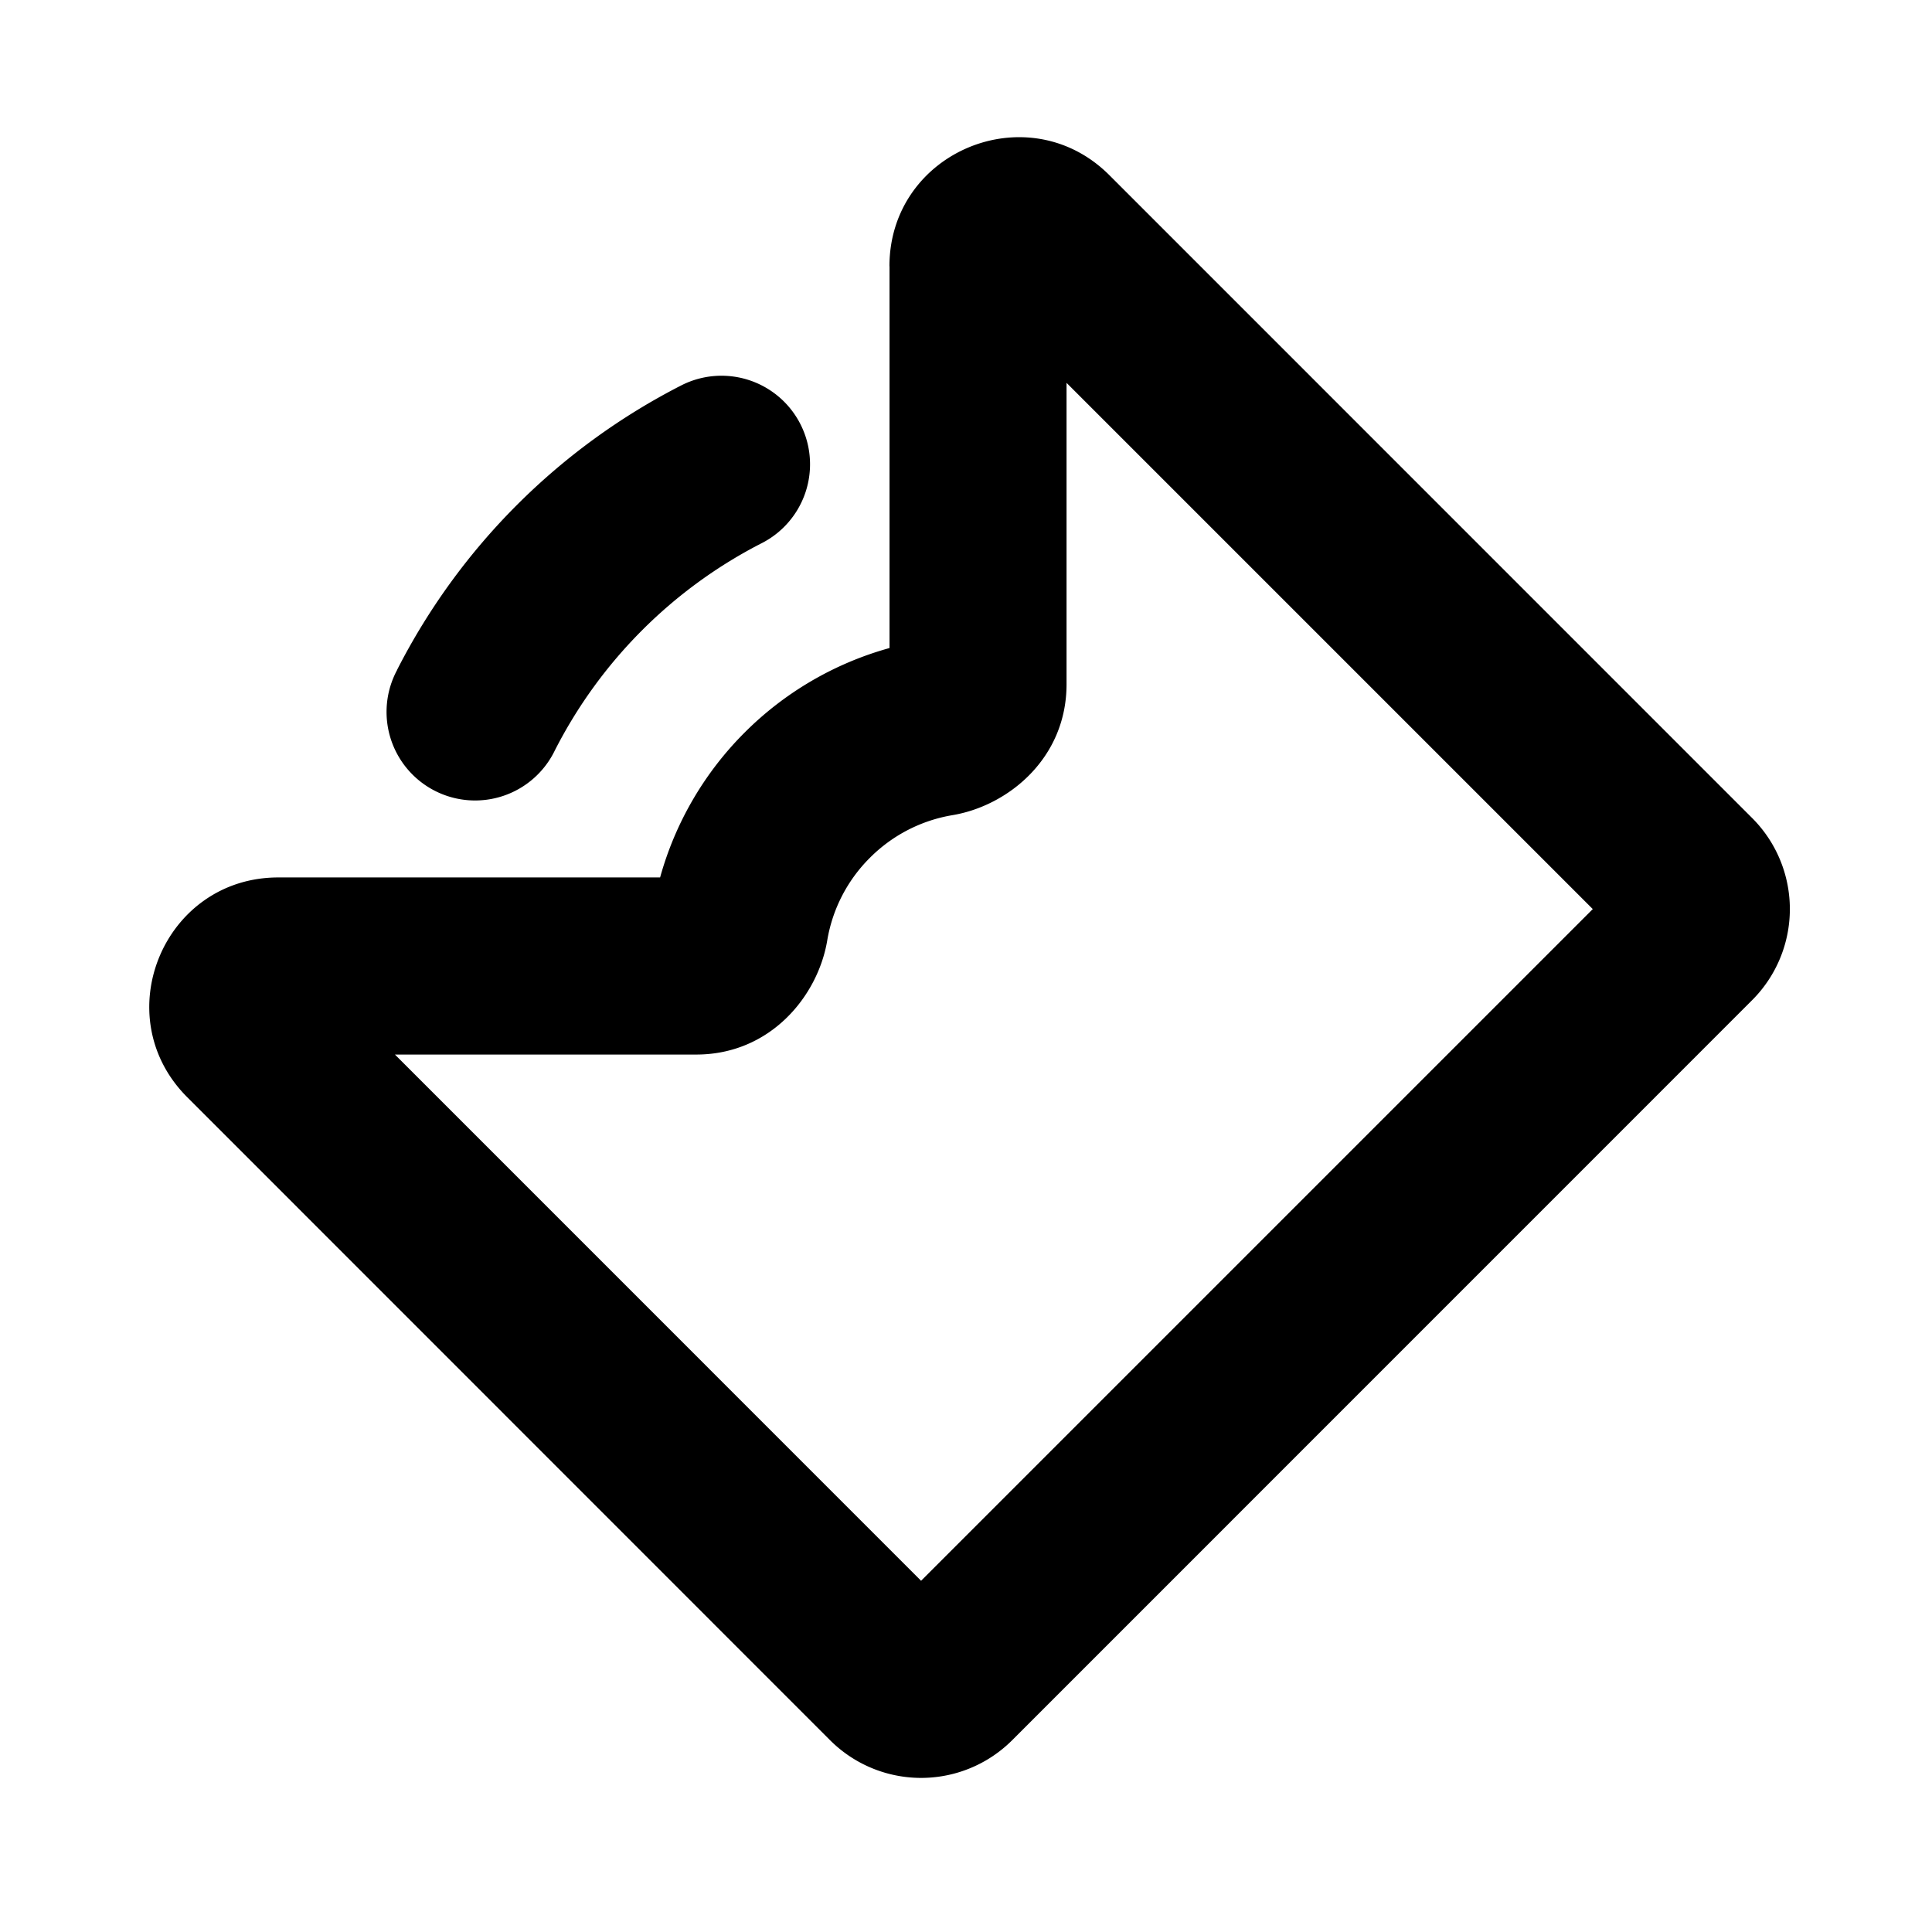 <svg xmlns="http://www.w3.org/2000/svg" width="24" height="24" fill="none" viewBox="0 0 24 24"><path fill="#000" fill-rule="evenodd" d="M4.932 8.323a8.1 8.1 0 0 1 3.54-3.54 1.1 1.1 0 0 1 .999 1.96 5.9 5.9 0 0 0-2.578 2.578 1.1 1.1 0 1 1-1.96-.998Zm6.117-5.015c0-1.426 1.724-2.14 2.732-1.132l7.985 7.986a1.6 1.6 0 0 1 0 2.262l-9.192 9.193a1.6 1.6 0 0 1-2.263 0L2.326 13.63c-1.008-1.007-.294-2.73 1.131-2.73H8.2a4.086 4.086 0 0 1 1.05-1.8 4.086 4.086 0 0 1 1.8-1.05V3.308Zm2.2 1.448V8.5c0 .92-.726 1.51-1.416 1.626a1.887 1.887 0 0 0-1.027.53 1.886 1.886 0 0 0-.53 1.028c-.116.69-.706 1.416-1.627 1.416H4.906l6.536 6.537 8.344-8.344-6.537-6.537Z" clip-rule="evenodd"/></svg>